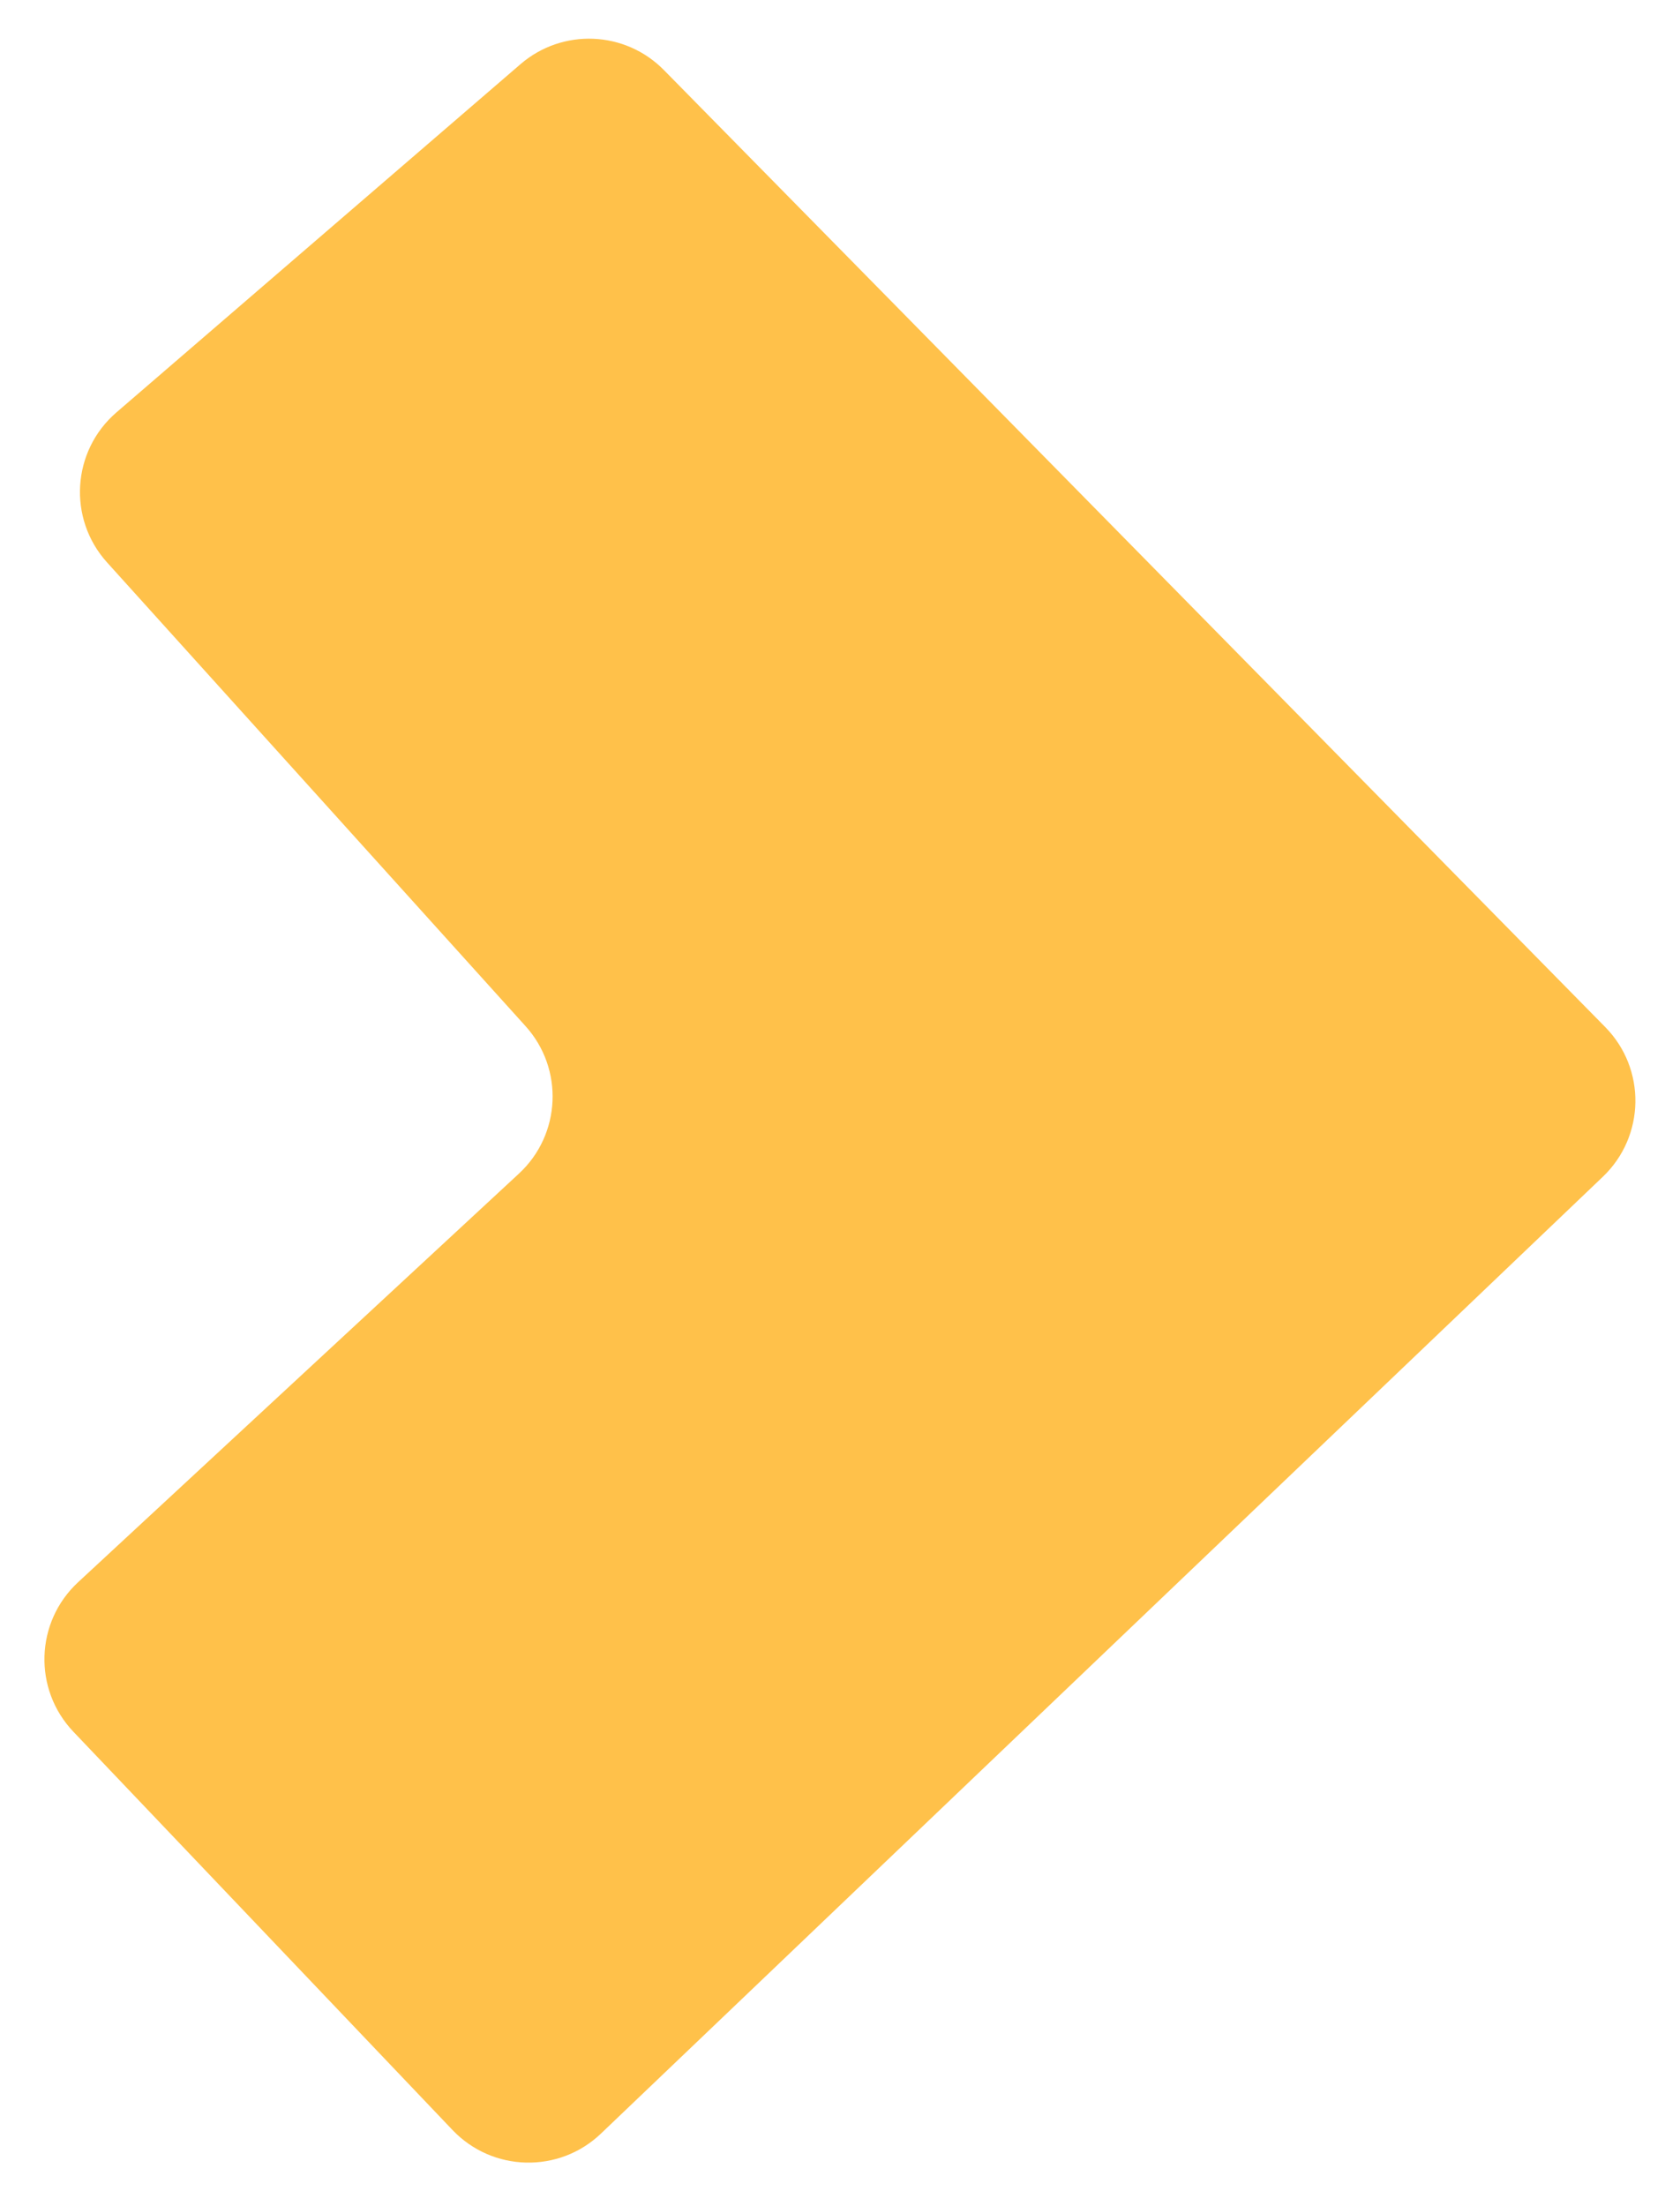 <svg width="32" height="42" viewBox="0 0 32 42" fill="none" xmlns="http://www.w3.org/2000/svg">
<path d="M30.576 19.553L12.646 1.334C11.907 0.583 10.713 0.534 9.915 1.221L2.218 7.851C1.367 8.584 1.286 9.874 2.039 10.707L10.01 19.535C10.744 20.347 10.688 21.598 9.885 22.342L1.487 30.122C0.669 30.88 0.629 32.161 1.398 32.968L8.619 40.55C9.382 41.351 10.649 41.381 11.448 40.617L30.531 22.402C31.339 21.631 31.359 20.348 30.576 19.553Z" fill="#FFC14A"/>
</svg>
